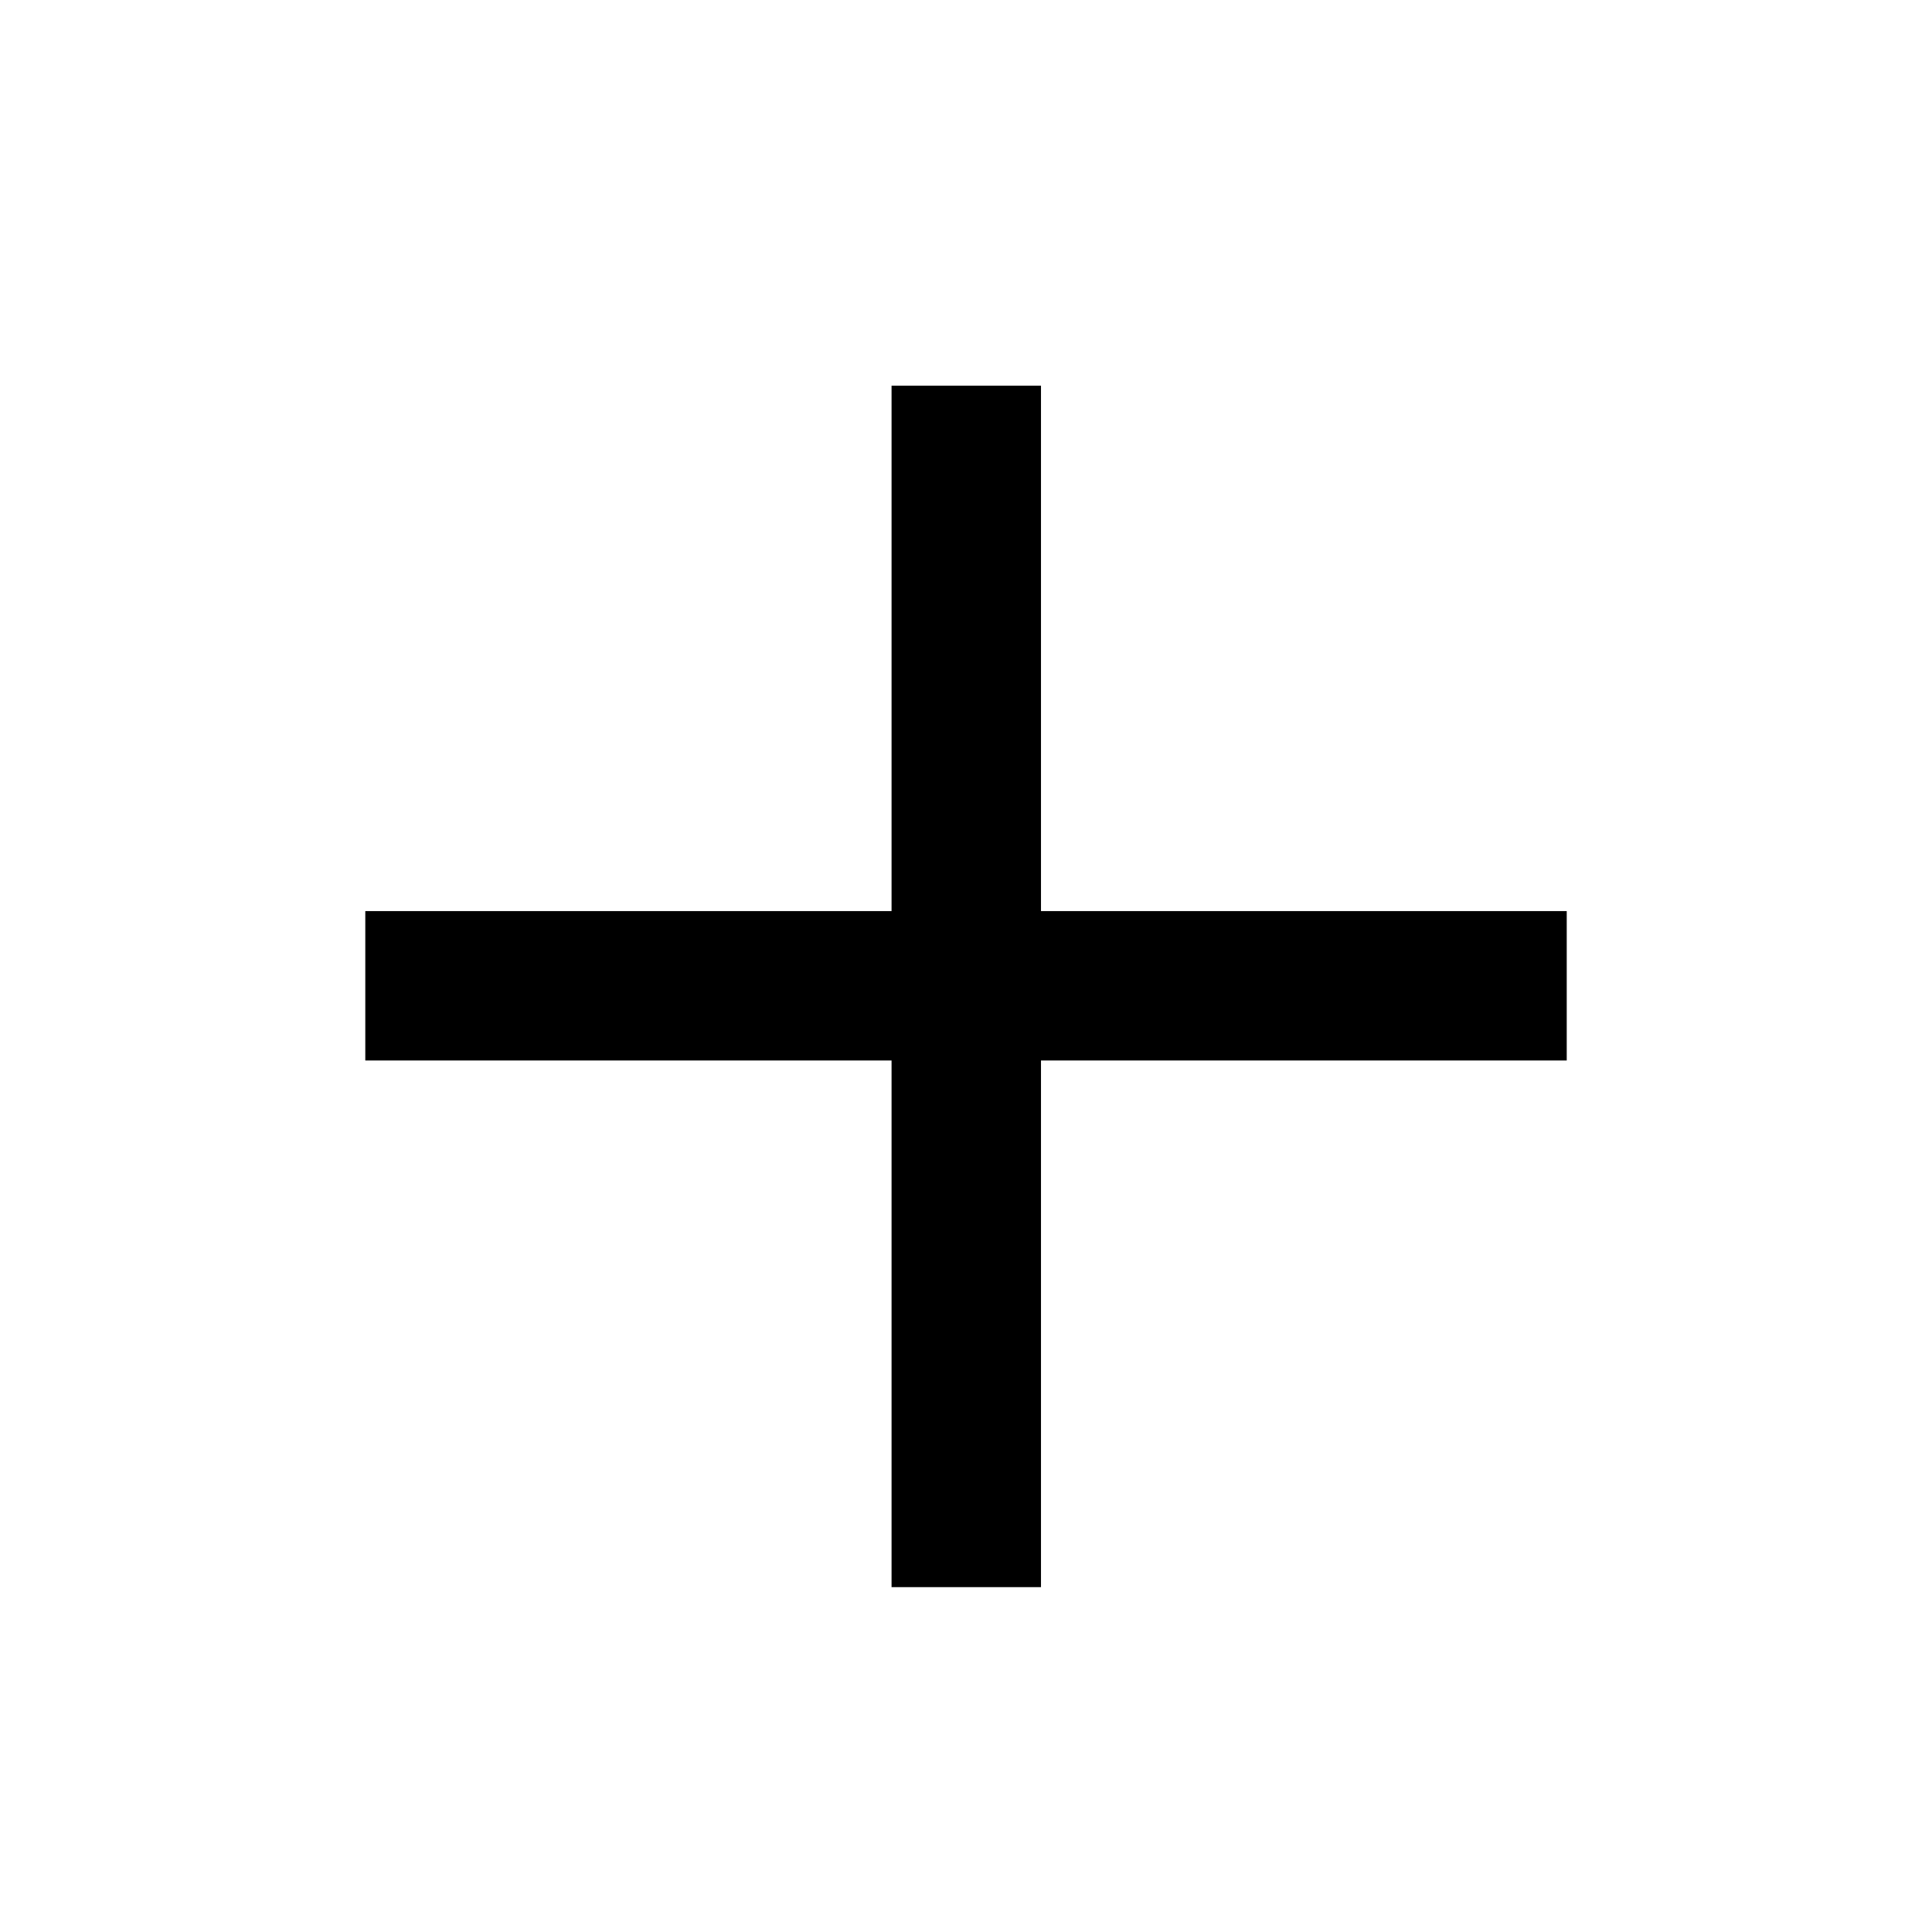<?xml version="1.0" encoding="utf-8"?>
<!-- Generator: Adobe Illustrator 16.0.4, SVG Export Plug-In . SVG Version: 6.00 Build 0)  -->
<svg version="1.2" baseProfile="tiny" xmlns="http://www.w3.org/2000/svg" xmlns:xlink="http://www.w3.org/1999/xlink"
	 x="0px" y="0px" width="64px" height="64px" viewBox="0 0 64 64" xml:space="preserve">
<g>
	<rect x="29.534" y="12.777" width="4.95" height="39.799"/>
</g>
<g>
	<rect x="12.101" y="30.181" width="39.799" height="4.949"/>
</g>
</svg>
